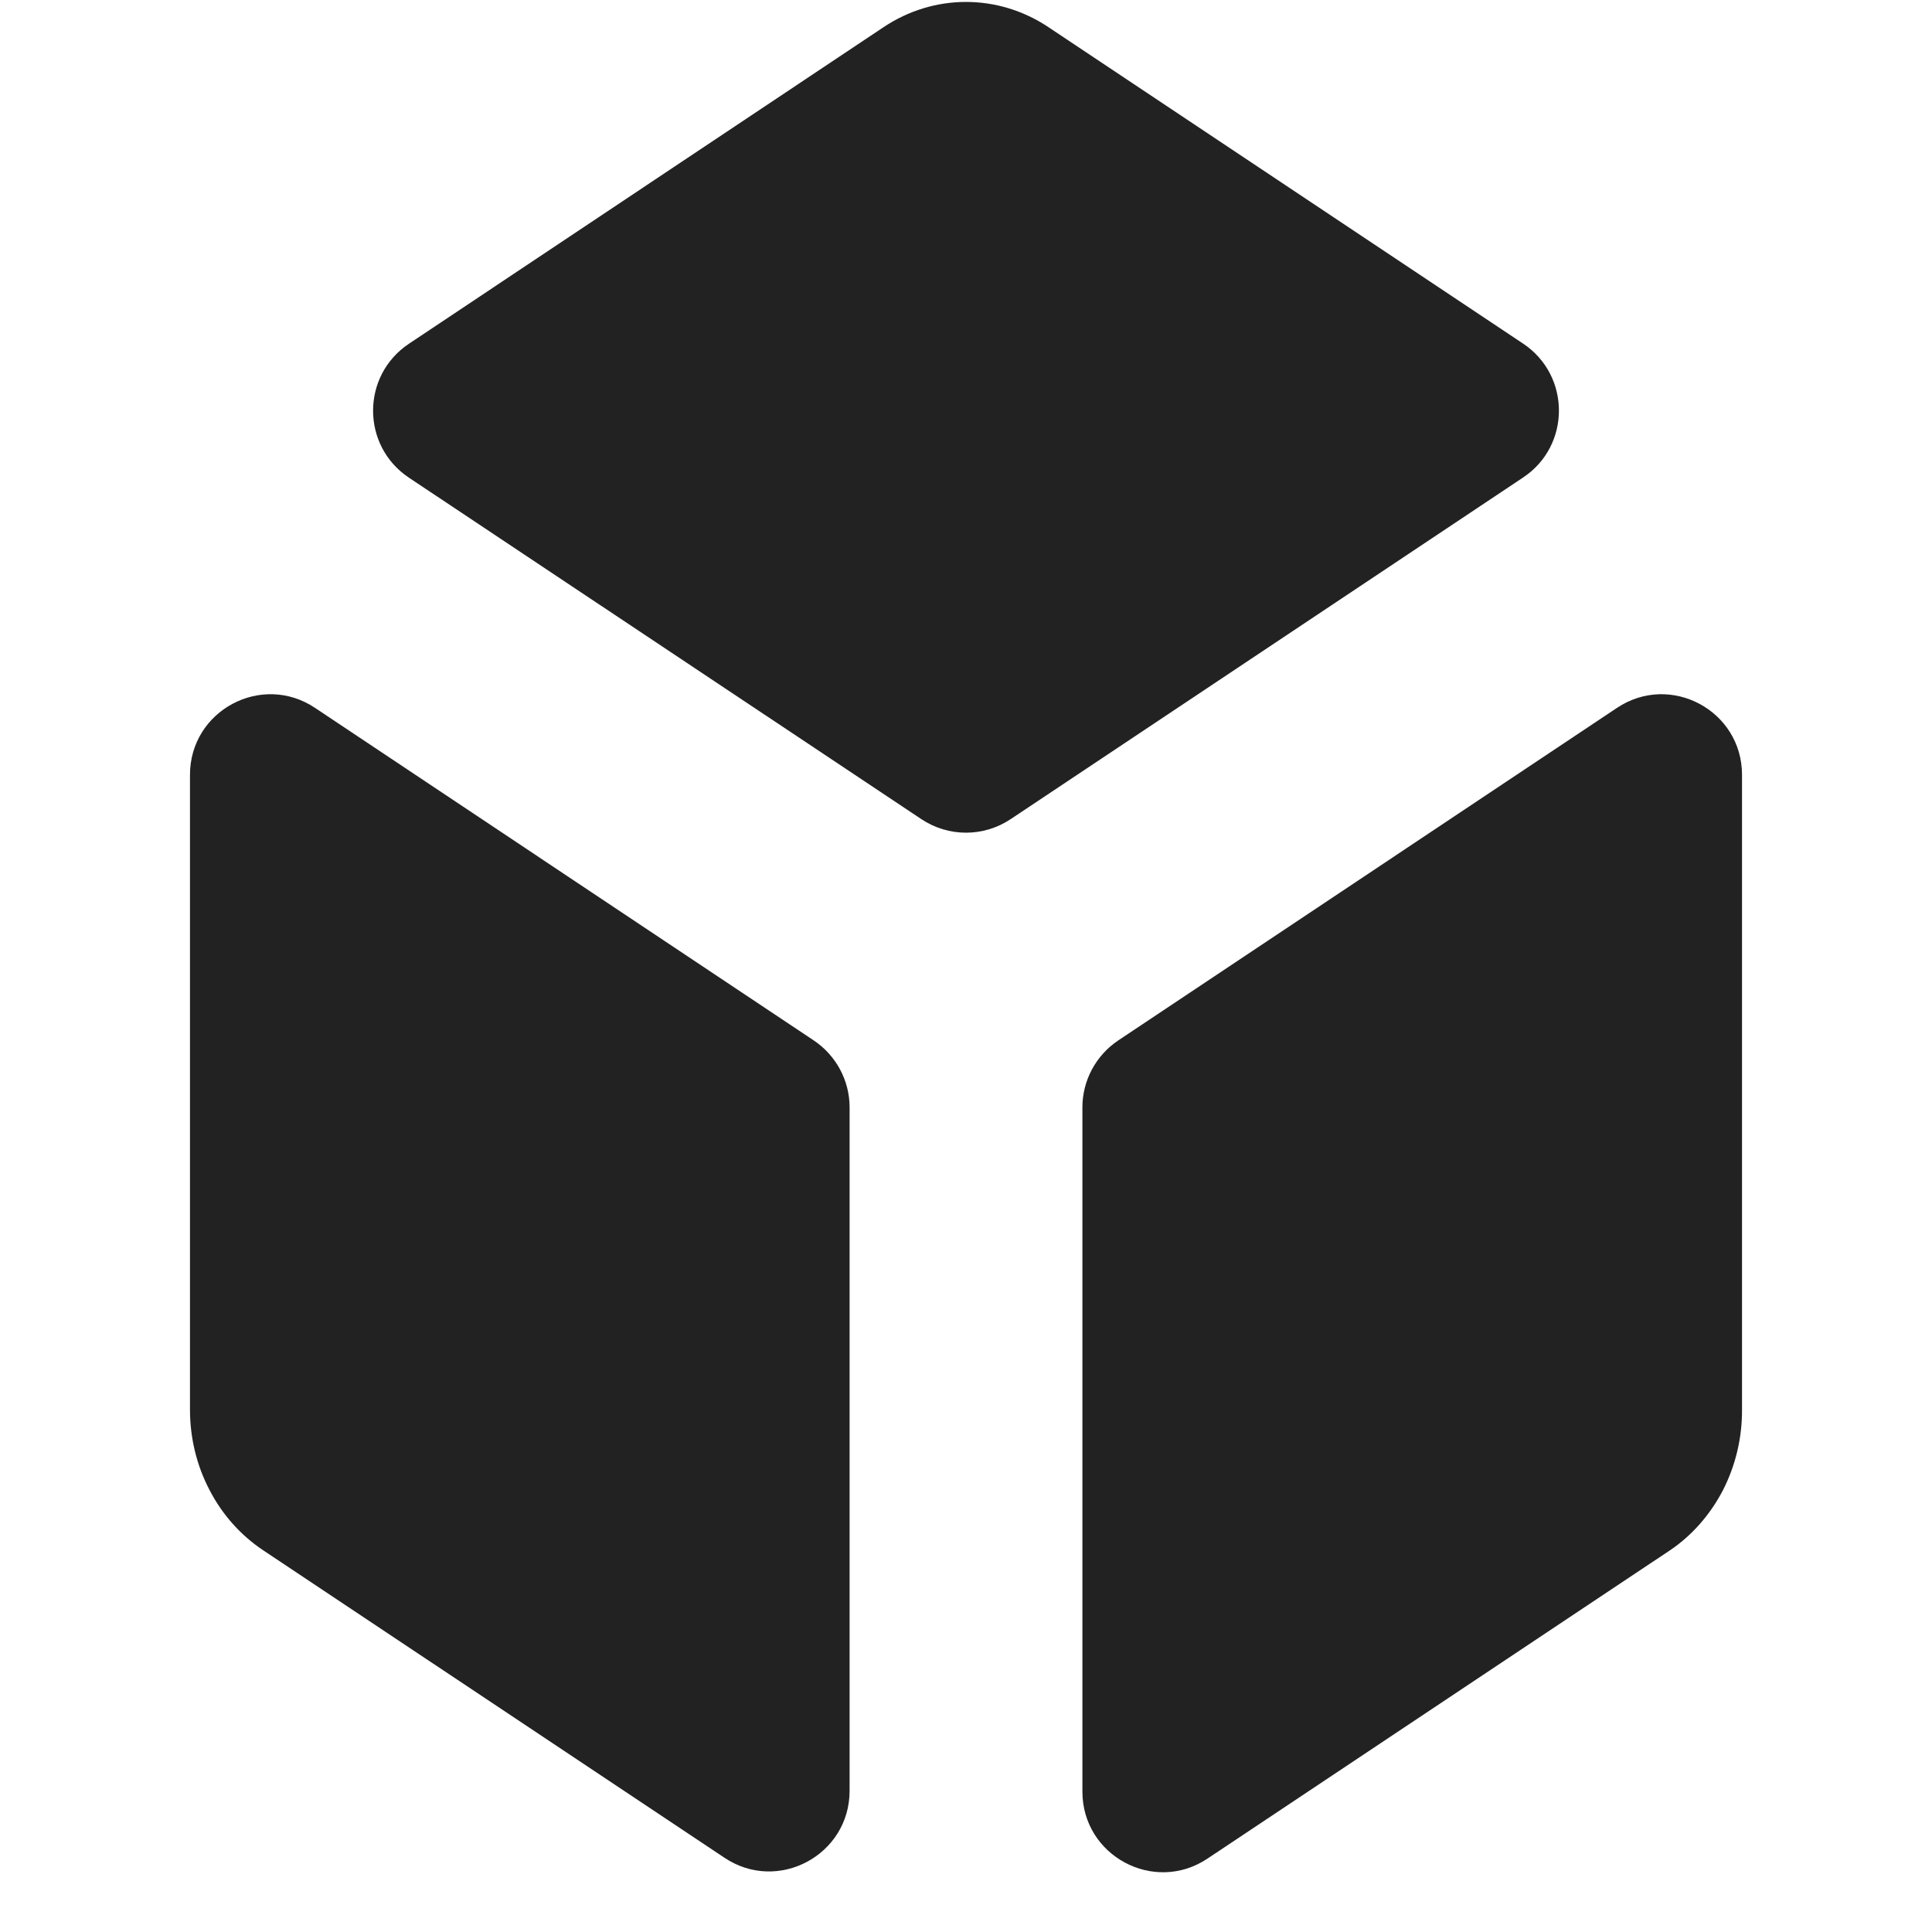 <svg width="100%" height="100%" viewBox="0 0 12 12" fill="none" xmlns="http://www.w3.org/2000/svg">
<g clip-path="url(#clip0_1217_7721)">
<path d="M5.277 6.878C5.277 6.711 5.193 6.555 5.054 6.462L1.957 4.397C1.625 4.175 1.18 4.413 1.18 4.813V8.755C1.18 8.93 1.221 9.101 1.301 9.254C1.38 9.407 1.494 9.535 1.633 9.628L4.5 11.539C4.832 11.761 5.277 11.522 5.277 11.123V6.878Z" fill="#222222"/>
<path d="M5.723 5.088C5.891 5.2 6.109 5.2 6.277 5.088L9.46 2.966C9.757 2.769 9.757 2.332 9.46 2.134L6.511 0.168C6.358 0.066 6.181 0.012 6 0.012C5.819 0.012 5.642 0.066 5.489 0.168L2.54 2.135C2.243 2.333 2.243 2.769 2.54 2.967L5.723 5.088Z" fill="#222222"/>
<path d="M6.946 6.462C6.807 6.555 6.723 6.711 6.723 6.878V11.128C6.723 11.527 7.168 11.766 7.5 11.544L10.367 9.633C10.507 9.54 10.621 9.41 10.701 9.257C10.78 9.103 10.821 8.931 10.82 8.755V4.813C10.82 4.413 10.375 4.175 10.043 4.397L6.946 6.462Z" fill="#222222"/>
</g>
</svg>
